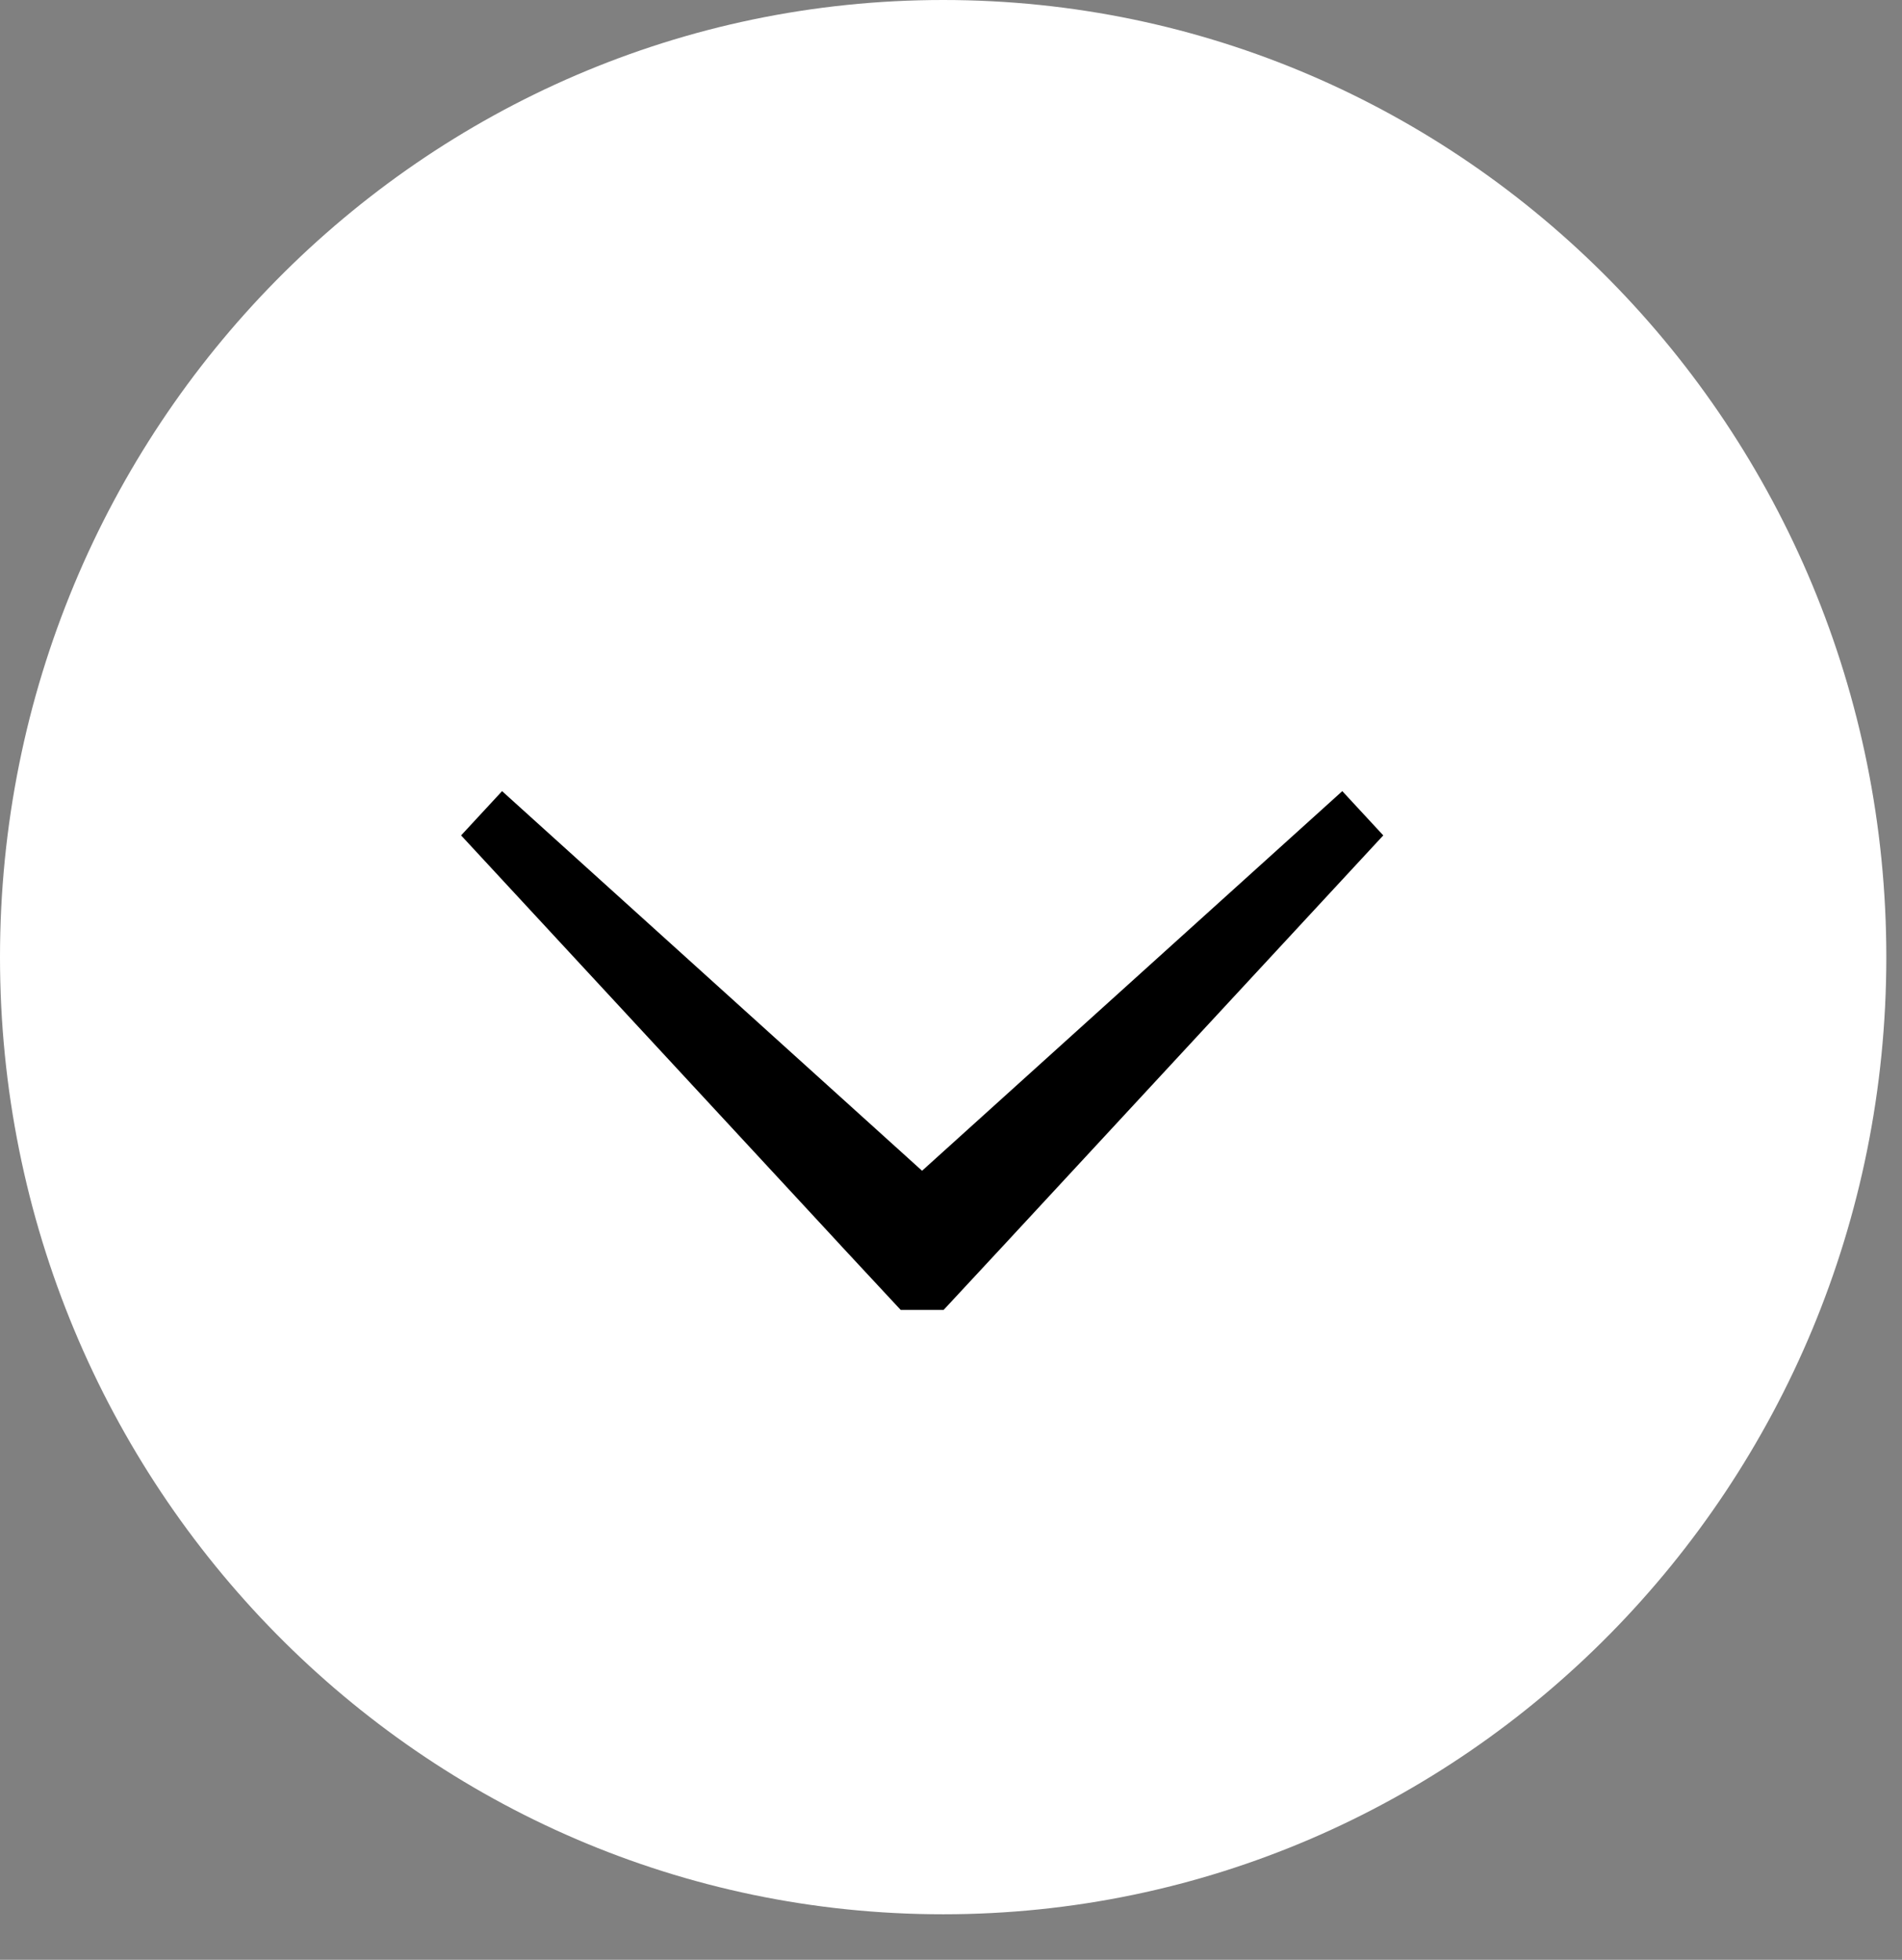 <?xml version="1.0" encoding="utf-8"?>
<svg width="33px" height="34px" viewBox="0 0 33 34" version="1.1" xmlns:xlink="http://www.w3.org/1999/xlink" xmlns="http://www.w3.org/2000/svg">
  <rect x="0" y="0" width="33" height="34" fill="#808080" stroke="none"/>
  <desc>Created with Lunacy</desc>
  <g id="Arrow">
    <path d="M16.364 0C7.327 0 0 7.434 0 16.605C0 25.774 7.327 33.21 16.364 33.21C25.402 33.21 32.728 25.774 32.728 16.605C32.728 7.434 25.402 0 16.364 0" id="Fill-1" fill="#FFFFFF" fill-rule="evenodd" stroke="none" />
    <path d="M15.289 0L7.998 6.586L0.711 0L0 0.768L6.577 7.87L6.576 7.87L7.627 9L8.372 9L9.422 7.87L16 0.768L15.289 0Z" transform="translate(8 13.725)" id="Fill-4" fill="#000000" fill-rule="evenodd" stroke="none" />
  </g>
</svg>
